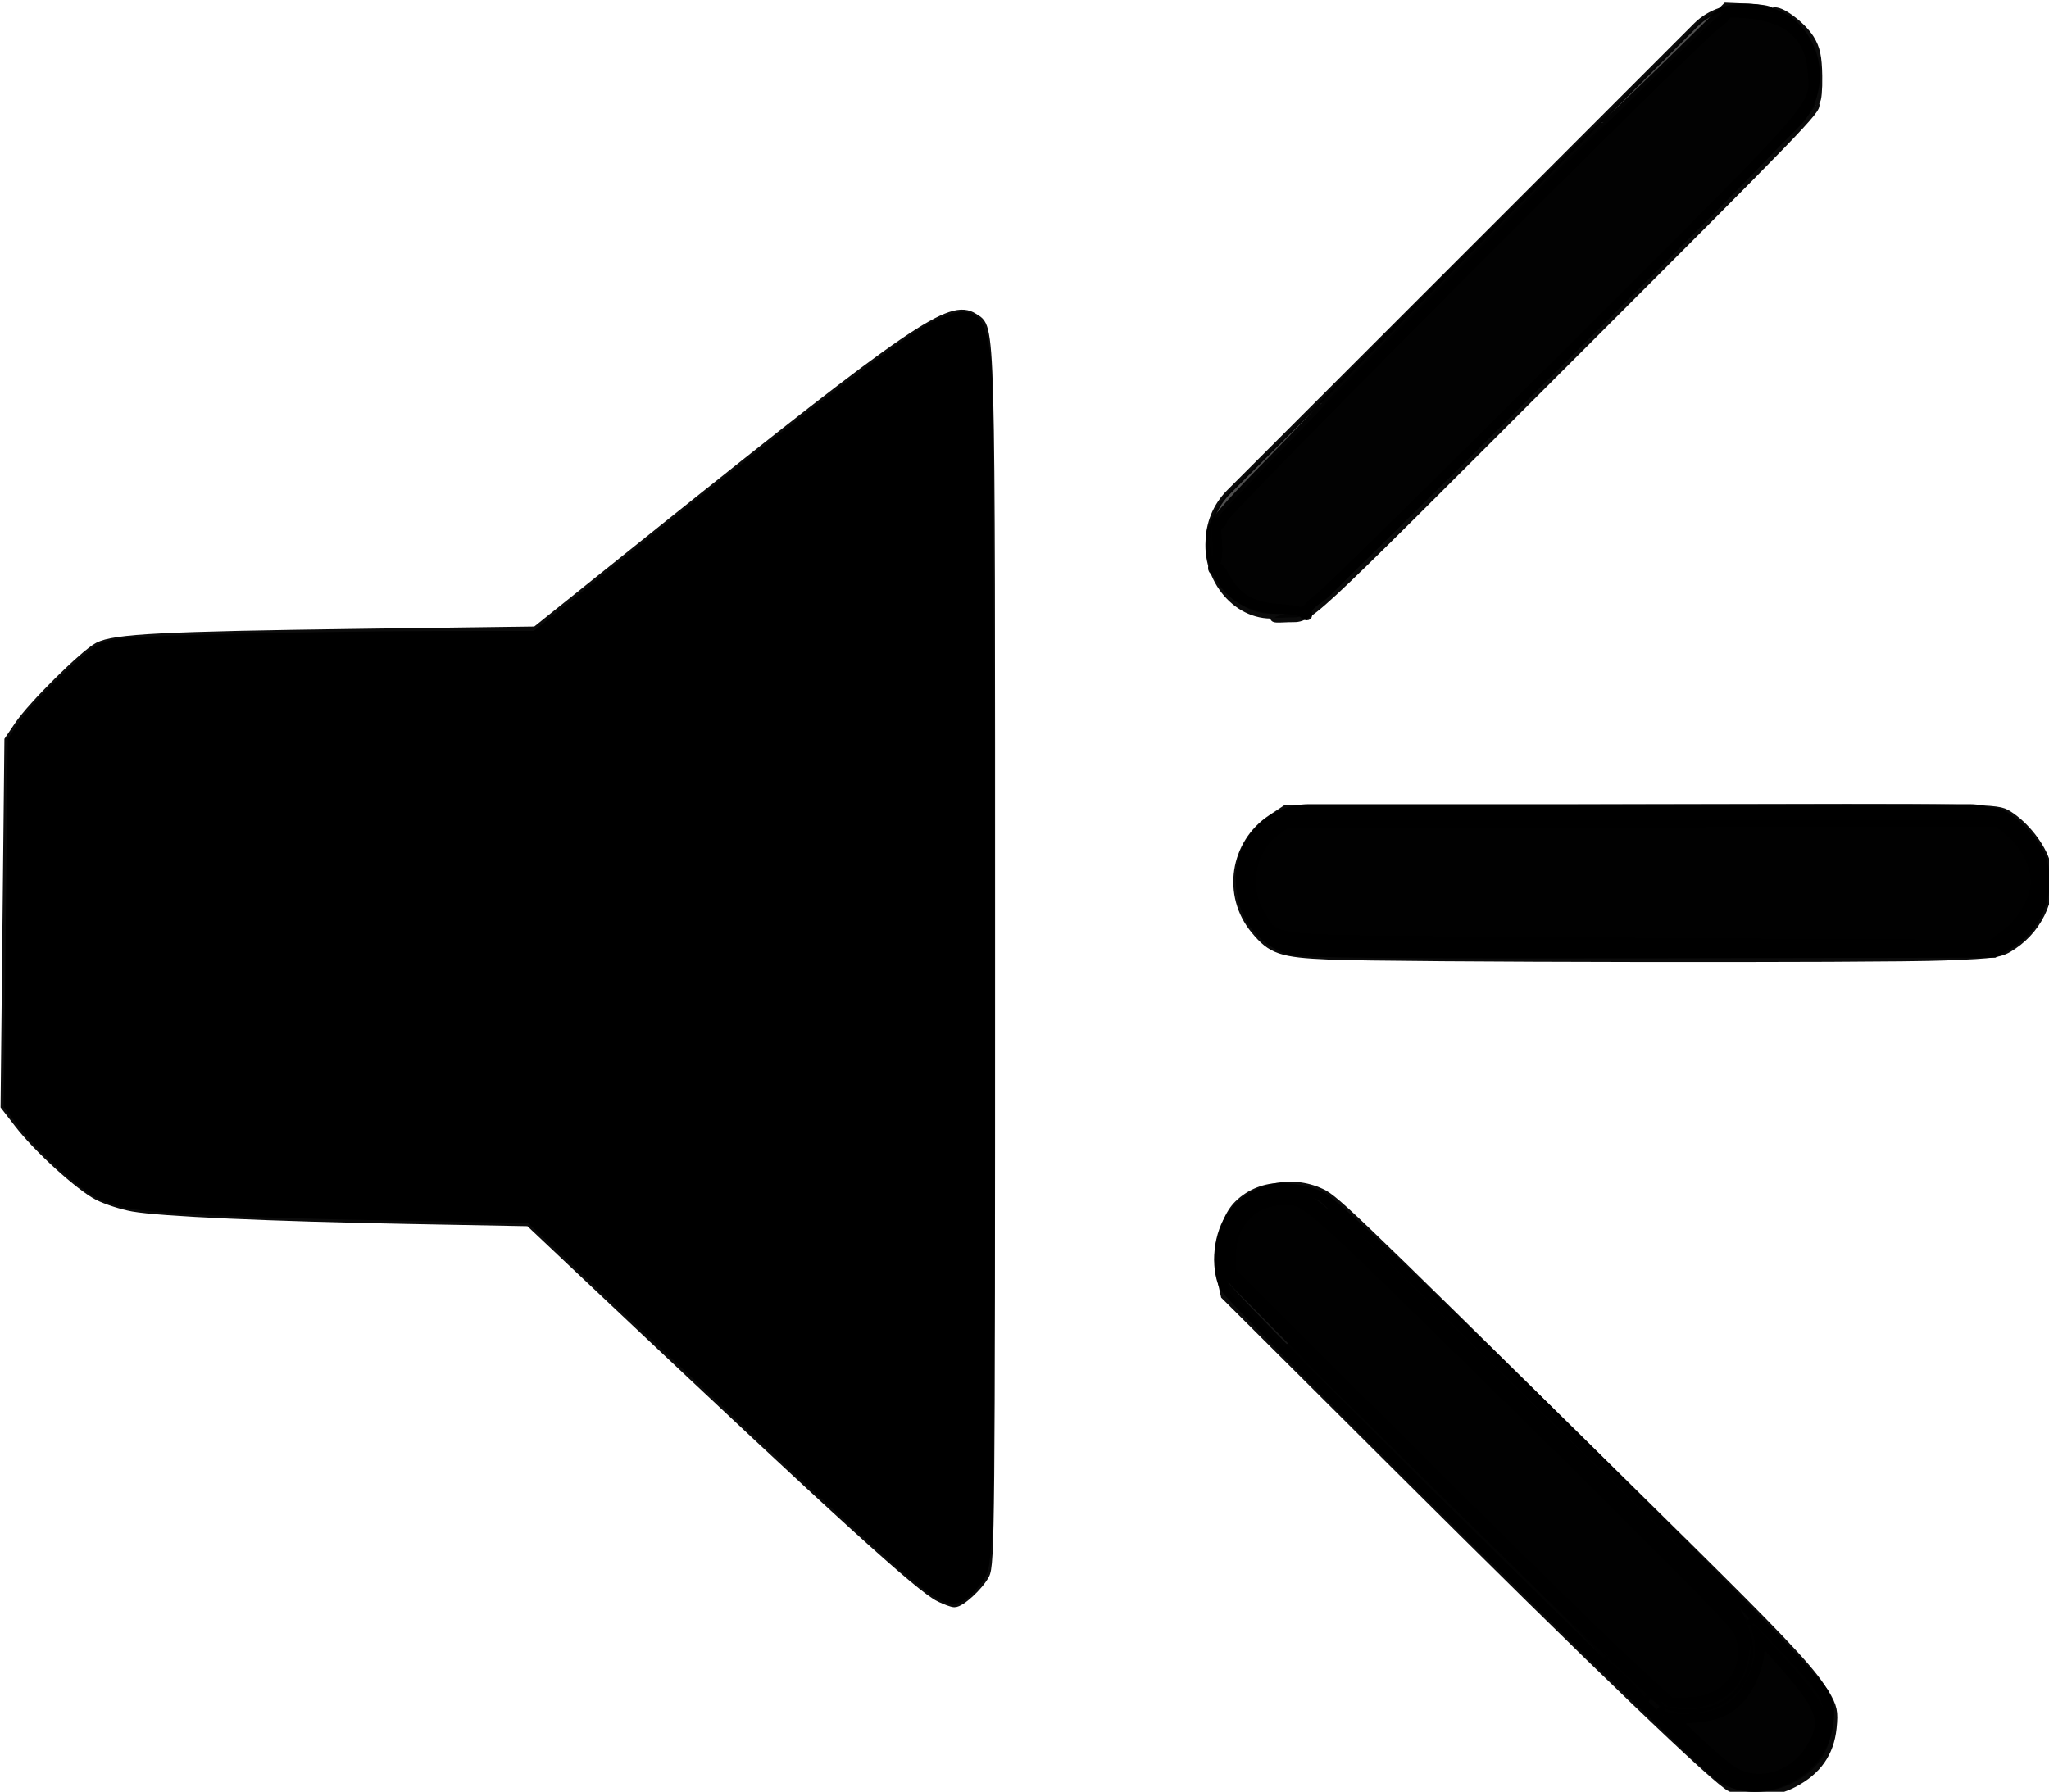 <?xml version="1.0" encoding="UTF-8" standalone="no"?>
<!-- Created with Inkscape (http://www.inkscape.org/) -->

<svg
   xmlns:dc="http://purl.org/dc/elements/1.1/"
   xmlns:cc="http://creativecommons.org/ns#"
   xmlns:rdf="http://www.w3.org/1999/02/22-rdf-syntax-ns#"
   xmlns:svg="http://www.w3.org/2000/svg"
   xmlns="http://www.w3.org/2000/svg"
   xmlns:sodipodi="http://sodipodi.sourceforge.net/DTD/sodipodi-0.dtd"
   xmlns:inkscape="http://www.inkscape.org/namespaces/inkscape"
   width="116.692mm"
   height="102.069mm"
   viewBox="0 0 116.692 102.069"
   version="1.1"
   id="svg8"
   sodipodi:docname="sound.svg"
   inkscape:version="0.92.3 (2405546, 2018-03-11)">
  <defs
     id="defs2">
    <inkscape:path-effect
       effect="spiro"
       id="path-effect4664"
       is_visible="true" />
    <inkscape:path-effect
       effect="spiro"
       id="path-effect4660"
       is_visible="true" />
    <inkscape:path-effect
       effect="spiro"
       id="path-effect4656"
       is_visible="true" />
  </defs>
  <sodipodi:namedview
     id="base"
     pagecolor="#ffffff"
     bordercolor="#666666"
     borderopacity="1.0"
     inkscape:pageopacity="0.0"
     inkscape:pageshadow="2"
     inkscape:zoom="1.4"
     inkscape:cx="314.06457"
     inkscape:cy="95.416806"
     inkscape:document-units="mm"
     inkscape:current-layer="layer1"
     showgrid="false"
     inkscape:window-width="1837"
     inkscape:window-height="1025"
     inkscape:window-x="83"
     inkscape:window-y="27"
     inkscape:window-maximized="1"
     fit-margin-top="0"
     fit-margin-left="0"
     fit-margin-right="0"
     fit-margin-bottom="0" />
  <g
     inkscape:label="Layer 1"
     inkscape:groupmode="layer"
     id="layer1"
     transform="translate(-20.591,-95.615)">
    <rect
       style="opacity:1;fill:#000000;fill-opacity:0.692;stroke:#000000;stroke-width:0.265;stroke-opacity:0.957"
       id="rect4530"
       width="45.735"
       height="8.126"
       x="-27.438"
       y="151.468"
       ry="4.063"
       transform="rotate(-45)" />
    <path
       style="opacity:1;fill:#000000;fill-opacity:0.692;stroke:#000000;stroke-width:0.714;stroke-opacity:0.957"
       d="m 346.959,491.262 c -7.224,-3.809 -10.173,-12.071 -6.843,-19.17 1.9,-4.05 104.388,-106.313 108.07,-107.832 7.102,-2.931 14.974,0.062 18.561,7.059 2.062,4.021 1.58,10.67 -1.047,14.448 -1.053,1.515 -24.826,25.642 -52.828,53.615 -35.452,35.415 -51.72,51.196 -53.569,51.964 -3.399,1.412 -9.587,1.37 -12.344,-0.084 z"
       id="path4532"
       inkscape:connector-curvature="0"
       transform="scale(0.265)" />
    <rect
       style="opacity:1;fill:#000000;fill-opacity:0.692;stroke:#000000;stroke-width:0.228;stroke-opacity:0.957"
       id="rect4530-3"
       width="39.438"
       height="7.008"
       x="-220.423"
       y="-56.993"
       ry="3.504"
       transform="matrix(-0.714,-0.7,0.714,-0.7,0,0)" />
    <rect
       style="opacity:1;fill:#000000;fill-opacity:0.692;stroke:#000000;stroke-width:0.265;stroke-opacity:0.957"
       id="rect4530-6"
       width="45.735"
       height="8.126"
       x="-136.827"
       y="-149.684"
       ry="4.063"
       transform="scale(-1)" />
    <rect
       style="opacity:1;fill:#000000;fill-opacity:0.692;stroke:#000000;stroke-width:0.467;stroke-miterlimit:4;stroke-dasharray:none;stroke-opacity:0.957"
       id="rect4563"
       width="28.583"
       height="27.355"
       x="24.379"
       y="134.33"
       ry="5.136" />
    <path
       style="opacity:1;fill:#000000;fill-opacity:0.692;stroke:#000000;stroke-width:2.041;stroke-miterlimit:4;stroke-dasharray:none;stroke-opacity:0.957"
       d="m 103.151,607.732 c -3.733,-1.86 -5.924,-4.162 -8.429,-8.855 -1.253,-2.348 -1.334,-4.734 -1.334,-39.286 0,-40.655 -0.167,-39.055 4.664,-44.558 1.289,-1.468 3.659,-3.373 5.268,-4.234 2.891,-1.547 3.366,-1.567 41.332,-1.767 25.449,-0.134 39.356,0.053 41.22,0.555 4.325,1.165 8.685,4.859 10.909,9.244 l 1.964,3.873 v 36.681 c 0,40.616 0.165,39.072 -4.752,44.525 -5.3,5.878 -3.363,5.648 -47.786,5.666 l -39.324,0.016 z"
       id="path4573"
       inkscape:connector-curvature="0"
       transform="scale(0.265)" />
    <path
       style="opacity:1;fill:#000000;fill-opacity:0.692;stroke:#000000;stroke-width:2.041;stroke-miterlimit:4;stroke-dasharray:none;stroke-opacity:0.957"
       d="m 353.388,563.468 c -6.962,-3.621 -10.035,-11.708 -7.109,-18.711 1.409,-3.373 3.552,-5.66 6.921,-7.387 2.587,-1.327 4.978,-1.363 78.276,-1.18 l 75.607,0.188 2.848,1.974 c 8.549,5.925 8.398,18.626 -0.287,24.134 l -3.321,2.106 -75.396,-0.004 c -66.916,-0.004 -75.637,-0.13 -77.539,-1.119 z"
       id="path4575"
       inkscape:connector-curvature="0"
       transform="scale(0.265)" />
    <path
       style="opacity:1;fill:#000000;fill-opacity:0.692;stroke:#000000;stroke-width:2.041;stroke-miterlimit:4;stroke-dasharray:none;stroke-opacity:0.957"
       d="m 435.321,726.849 c -3.587,-1.913 -92.313,-89.281 -93.463,-92.032 -4.804,-11.498 9.043,-22.261 18.934,-14.717 3.519,2.684 88.721,86.306 90.563,88.885 2.975,4.163 2.748,10.287 -0.537,14.463 -3.43,4.36 -10.705,5.957 -15.497,3.402 z"
       id="path4577"
       inkscape:connector-curvature="0"
       transform="scale(0.265)" />
    <path
       style="fill:none;fill-rule:evenodd;stroke:#000000;stroke-width:0.265px;stroke-linecap:butt;stroke-linejoin:miter;stroke-opacity:1"
       d="M 48.57,137.116 74.839,115.76"
       id="path4654"
       inkscape:connector-curvature="0"
       inkscape:path-effect="#path-effect4656"
       inkscape:original-d="M 48.56994,137.11607 74.839284,115.76041" />
    <path
       style="fill:none;fill-rule:evenodd;stroke:#000000;stroke-width:0.315px;stroke-linecap:butt;stroke-linejoin:miter;stroke-opacity:1"
       d="m 49.326,159.228 25.135,24.379"
       id="path4658"
       inkscape:connector-curvature="0"
       inkscape:path-effect="#path-effect4660"
       inkscape:original-d="m 49.325892,159.22768 25.135416,24.37946" />
    <path
       style="fill:none;fill-rule:evenodd;stroke:#000000;stroke-width:0.265px;stroke-linecap:butt;stroke-linejoin:miter;stroke-opacity:1"
       d="m 74.839,115.76 -0.378,67.847"
       id="path4662"
       inkscape:connector-curvature="0"
       inkscape:path-effect="#path-effect4664"
       inkscape:original-d="m 74.839284,115.76041 -0.377976,67.84673" />
    <path
       style="opacity:1;fill:#000000;fill-opacity:0.692;stroke:#000000;stroke-width:2.041;stroke-miterlimit:4;stroke-dasharray:none;stroke-opacity:0.957"
       d="m 237.24,649.757 -43.29,-41.951 2.296,-2.569 c 1.263,-1.413 2.904,-4.145 3.647,-6.071 1.262,-3.273 1.351,-5.918 1.351,-40.288 0,-40.703 0.189,-38.899 -4.736,-45.118 -2.207,-2.787 -2.227,-2.877 -0.903,-4.131 2.389,-2.263 86.17,-70.104 86.309,-69.887 0.112,0.175 -0.415,98 -1.198,222.516 l -0.185,29.451 z"
       id="path4666"
       inkscape:connector-curvature="0"
       transform="scale(0.265)" />
    <path
       style="opacity:1;fill:#000000;fill-opacity:0.692;stroke:#000000;stroke-width:2.041;stroke-miterlimit:4;stroke-dasharray:none;stroke-opacity:0.957"
       d="M 255.888,666.106 C 243.12,653.68 224.383,635.479 214.25,625.66 l -18.424,-17.854 2.249,-3.054 c 4.193,-5.694 4.244,-6.24 4.21,-45.095 -0.017,-19.482 -0.302,-36.824 -0.633,-38.538 -0.331,-1.713 -1.603,-4.535 -2.826,-6.271 -1.223,-1.736 -2.224,-3.439 -2.224,-3.785 0,-0.346 6.67,-6.085 14.821,-12.753 20.291,-16.597 65.098,-52.801 67.473,-54.519 l 1.937,-1.401 -0.41,59.851 c -0.225,32.918 -0.615,88.337 -0.866,123.154 l -0.456,63.303 z"
       id="path4668"
       inkscape:connector-curvature="0"
       transform="scale(0.265)" />
    <path
       style="opacity:1;fill:#000000;fill-opacity:0.692;stroke:#000000;stroke-width:2.041;stroke-miterlimit:4;stroke-dasharray:none;stroke-opacity:0.957"
       d="m 237.537,646.787 -40.137,-38.977 1.434,-2.145 c 3.985,-5.96 3.822,-4.154 4.062,-45.002 0.236,-40.144 0.168,-41.145 -3.163,-46.275 -0.966,-1.487 -1.565,-3.012 -1.332,-3.39 0.652,-1.055 14.872,-12.861 39.629,-32.901 34.365,-27.818 40.603,-32.791 41.125,-32.791 0.5,0 -0.275,155.83 -1.043,209.694 l -0.439,30.765 z"
       id="path4670"
       inkscape:connector-curvature="0"
       transform="scale(0.265)" />
    <path
       style="opacity:1;fill:#000000;fill-opacity:0.692;stroke:#000000;stroke-width:2.041;stroke-miterlimit:4;stroke-dasharray:none;stroke-opacity:0.957"
       d="m 104.606,607.19 c -3.293,-1.655 -6.205,-4.343 -8.233,-7.598 -1.534,-2.463 -1.56,-3 -1.774,-36.24 -0.123,-19.118 0.082,-35.896 0.472,-38.714 0.783,-5.652 2.627,-8.631 7.384,-11.928 l 2.951,-2.046 39.864,-0.207 c 35.85,-0.186 40.093,-0.088 42.136,0.968 l 2.271,1.175 -2.388,1.889 c -1.314,1.039 -2.889,2.281 -3.502,2.76 -0.829,0.647 -0.87,0.876 -0.163,0.893 0.523,0.013 2.315,-1.095 3.983,-2.461 l 3.031,-2.484 2.187,2.305 c 4.666,4.917 4.491,3.233 4.486,43.163 -0.002,21.34 -0.29,37.315 -0.7,38.785 -0.383,1.375 -1.694,3.711 -2.915,5.19 l -2.219,2.69 -2.136,-1.797 c -3.138,-2.64 -4.116,-2.19 -1.378,0.635 l 2.357,2.432 -3.824,0.792 c -2.45,0.507 -17.38,0.852 -41.535,0.961 -35.551,0.159 -37.862,0.093 -40.357,-1.161 z"
       id="path4672"
       inkscape:connector-curvature="0"
       transform="scale(0.265)" />
    <path
       style="opacity:1;fill:#000000;fill-opacity:0.692;stroke:#000000;stroke-width:2.041;stroke-miterlimit:4;stroke-dasharray:none;stroke-opacity:0.957"
       d="m 237.072,651.351 c -24.295,-23.557 -44.545,-42.765 -45,-42.685 -0.455,0.08 -2.702,0.817 -4.995,1.636 -4.058,1.451 -5.173,1.485 -42.5,1.282 -37.943,-0.205 -38.362,-0.224 -41.273,-1.781 -4.518,-2.417 -6.931,-4.743 -9.235,-8.904 l -2.11,-3.809 -0.204,-36.347 c -0.182,-32.416 -0.074,-36.736 0.991,-39.944 1.517,-4.566 6.023,-9.507 10.641,-11.667 l 3.571,-1.671 39.153,-0.007 c 38.792,-0.007 39.187,0.008 42.857,1.57 2.037,0.867 4.122,2.073 4.634,2.679 0.806,0.956 0.874,0.897 0.508,-0.442 -0.367,-1.341 4.476,-5.524 36.79,-31.777 20.467,-16.628 37.626,-30.237 38.131,-30.242 1.57,-0.015 13.166,-9.215 13.516,-10.723 0.411,-1.77 -0.258,167.906 -0.861,218.545 l -0.442,37.116 z"
       id="path4674"
       inkscape:connector-curvature="0"
       transform="scale(0.265)" />
    <path
       style="opacity:1;fill:#000000;fill-opacity:0.692;stroke:#000000;stroke-width:2.041;stroke-miterlimit:4;stroke-dasharray:none;stroke-opacity:0.957"
       d="m 269.455,683.632 c -17.555,-17.23 -57.775,-56.056 -68.116,-65.754 l -9.063,-8.5 -4.444,1.357 c -4.135,1.262 -7.11,1.355 -42.695,1.332 l -38.251,-0.025 -4.022,-1.968 c -4.364,-2.135 -7.483,-5.242 -10.008,-9.966 l -1.612,-3.016 v -37.5 -37.5 l 1.909,-3.617 c 2.272,-4.305 6.734,-8.521 11.028,-10.421 2.97,-1.314 4.913,-1.367 42.587,-1.17 39.245,0.206 39.496,0.216 42.968,1.818 l 3.493,1.611 3.293,-3.057 c 10.533,-9.78 77.838,-63.737 79.504,-63.737 0.301,0 1.041,-0.705 1.645,-1.568 0.604,-0.862 2.109,-2.288 3.345,-3.168 l 2.247,-1.6 -0.461,127.096 c -0.412,113.634 -0.582,129.929 -1.362,130.709 -0.113,0.113 -5.507,-4.998 -11.987,-11.358 z"
       id="path4676"
       inkscape:connector-curvature="0"
       transform="scale(0.265)" />
    <path
       style="opacity:1;fill:#000000;fill-opacity:0.692;stroke:#000000;stroke-width:2.041;stroke-miterlimit:4;stroke-dasharray:none;stroke-opacity:0.957"
       d="m 357.638,492.524 c -0.373,-0.352 -2.81,-0.766 -5.414,-0.921 -5.494,-0.327 -8.965,-2.436 -11.307,-6.871 -0.767,-1.452 -1.409,-2.219 -1.426,-1.705 -0.017,0.514 -0.369,0.727 -0.781,0.472 -0.511,-0.316 -0.48,-0.787 0.098,-1.483 0.557,-0.671 0.71,-2.529 0.448,-5.424 -0.22,-2.422 -0.138,-3.981 0.181,-3.464 0.425,0.687 0.719,0.483 1.099,-0.763 0.589,-1.931 101.209,-102.802 105.905,-106.168 1.811,-1.298 2.683,-2.323 2.143,-2.519 -0.5,-0.182 1.34,-0.168 4.09,0.031 9.112,0.658 13.959,4.77 14.504,12.306 0.58,8.025 3.128,5.08 -52.26,60.433 -27.949,27.931 -52.126,51.722 -53.728,52.869 -1.602,1.147 -2.781,2.481 -2.619,2.966 0.347,1.04 0.008,1.128 -0.933,0.242 z"
       id="path4678"
       inkscape:connector-curvature="0"
       transform="scale(0.265)" />
    <path
       style="opacity:1;fill:#000000;fill-opacity:0.692;stroke:#000000;stroke-width:2.041;stroke-miterlimit:4;stroke-dasharray:none;stroke-opacity:0.957"
       d="m 352.673,493.135 c 1.866,-0.531 1.728,-0.583 -1.071,-0.404 -8.333,0.533 -15.236,-8.321 -13.574,-17.411 0.395,-2.162 2.604,-4.797 12.563,-14.986 6.646,-6.8 12.022,-12.582 11.948,-12.85 -0.178,-0.644 58.743,-59.538 59.384,-59.356 0.273,0.077 6.423,-5.676 13.667,-12.785 l 13.171,-12.925 4.635,0.194 c 2.549,0.107 4.635,0.454 4.635,0.772 1e-4,0.318 0.34,0.368 0.756,0.111 1.167,-0.721 6.027,2.846 7.813,5.734 1.249,2.022 1.622,3.758 1.695,7.906 0.052,2.923 -0.166,5.315 -0.484,5.314 -0.318,-2.1e-4 -0.391,0.301 -0.163,0.67 0.654,1.058 -2.87,4.703 -52.856,54.674 -59.484,59.466 -55.202,55.504 -60.254,55.753 -3.191,0.158 -3.57,0.074 -1.863,-0.412 z"
       id="path4680"
       inkscape:connector-curvature="0"
       transform="scale(0.265)" />
    <path
       style="opacity:1;fill:#000000;fill-opacity:0.692;stroke:#000000;stroke-width:2.041;stroke-miterlimit:4;stroke-dasharray:none;stroke-opacity:0.957"
       d="m 395.173,563.177 c -46.291,-0.419 -43.273,-0.027 -46.815,-6.071 -3.371,-5.752 -1.792,-13.925 3.406,-17.633 l 2.338,-1.667 76.429,-0.191 76.429,-0.191 2.77,2.283 c 3.185,2.625 5.404,6.971 5.427,10.626 0.023,3.636 -2.715,8.516 -6.29,11.213 l -3.091,2.332 -34.766,-0.164 c -19.121,-0.09 -53.248,-0.331 -75.837,-0.536 z"
       id="path4682"
       inkscape:connector-curvature="0"
       transform="scale(0.265)" />
    <path
       style="opacity:1;fill:#000000;fill-opacity:0.692;stroke:#000000;stroke-width:2.041;stroke-miterlimit:4;stroke-dasharray:none;stroke-opacity:0.957"
       d="m 354.98,565.079 c -6.454,-2.023 -10.663,-7.855 -10.663,-14.773 0,-6.317 2.842,-10.891 8.714,-14.024 2.395,-1.277 5.642,-1.334 77.143,-1.334 41.054,0 75.546,0.252 76.649,0.56 3.041,0.849 8.12,5.931 9.477,9.484 2.571,6.732 -0.379,14.983 -6.681,18.688 l -3.374,1.983 -74.286,0.13 c -55.487,0.097 -74.967,-0.083 -76.98,-0.714 z"
       id="path4684"
       inkscape:connector-curvature="0"
       transform="scale(0.265)" />
    <path
       style="opacity:1;fill:#000000;fill-opacity:0.692;stroke:#000000;stroke-width:2.041;stroke-miterlimit:4;stroke-dasharray:none;stroke-opacity:0.957"
       d="m 363.388,566.061 c -10.379,-0.445 -12.363,-1.124 -15.936,-5.459 -6.085,-7.383 -4.427,-18.392 3.568,-23.683 l 2.977,-1.97 76.381,-0.188 c 76.326,-0.188 76.383,-0.187 78.79,1.301 3.588,2.217 7.148,6.745 8.168,10.387 1.756,6.271 -1.186,13.494 -7.119,17.479 -2.625,1.763 -3.422,1.889 -14.738,2.335 -13.871,0.547 -118.343,0.388 -132.092,-0.202 z"
       id="path4686"
       inkscape:connector-curvature="0"
       transform="scale(0.265)" />
    <path
       style="opacity:1;fill:#000000;fill-opacity:0.692;stroke:#000000;stroke-width:2.041;stroke-miterlimit:4;stroke-dasharray:none;stroke-opacity:0.957"
       d="m 426.811,717.627 c -5.41,-5.009 -26.643,-25.821 -47.185,-46.25 l -37.349,-37.143 0.02,-3.844 c 0.034,-6.583 4.751,-11.513 11.016,-11.513 5.548,0 1.781,-3.381 59.645,53.524 22.801,22.423 37.804,37.71 38.393,39.118 3.219,7.703 -2.274,15.215 -11.126,15.215 h -3.578 z"
       id="path4688"
       inkscape:connector-curvature="0"
       transform="scale(0.265)" />
    <path
       style="opacity:1;fill:#000000;fill-opacity:0.692;stroke:#000000;stroke-width:0.62;stroke-miterlimit:4;stroke-dasharray:none;stroke-opacity:0.957"
       d="m 118.633,196.85 c -1.232,-0.758 -27.873,-27.082 -28.281,-27.944 -0.544,-1.149 -0.339,-3.041 0.439,-4.063 1.11,-1.459 3.147,-2.001 4.844,-1.29 0.896,0.375 0.959,0.436 16.999,16.242 12.341,12.161 12.305,12.119 12.043,14.082 -0.366,2.733 -3.739,4.393 -6.044,2.974 z"
       id="path4690"
       inkscape:connector-curvature="0" />
    <path
       style="opacity:1;fill:#000000;fill-opacity:0.692;stroke:#000000;stroke-width:2.041;stroke-miterlimit:4;stroke-dasharray:none;stroke-opacity:0.957"
       d="m 271.596,686.535 c -17.495,-17.092 -57.069,-55.327 -68.089,-65.786 l -11.199,-10.629 -4.149,1.164 c -3.603,1.011 -9.261,1.164 -42.984,1.164 -37.207,0 -38.957,-0.059 -41.739,-1.41 -4.451,-2.161 -8.104,-5.511 -10.426,-9.559 l -2.107,-3.674 v -38.214 -38.214 l 2.102,-3.665 c 2.287,-3.987 6.537,-7.998 10.638,-10.039 2.424,-1.207 5.354,-1.293 42.603,-1.254 39.522,0.041 40.041,0.06 43.466,1.599 l 3.466,1.557 5.463,-4.893 c 9.294,-8.325 56.311,-46.314 70.82,-57.223 3.339,-2.511 7.633,-5.951 9.542,-7.645 1.909,-1.694 3.809,-3.081 4.222,-3.081 0.81,0 0.171,239.461 -0.672,251.964 -0.276,4.09 -0.746,6.599 -1.233,6.586 -0.433,-0.012 -4.808,-3.949 -9.722,-8.75 z"
       id="path4692"
       inkscape:connector-curvature="0"
       transform="scale(0.265)" />
    <path
       style="opacity:1;fill:#000000;fill-opacity:0.692;stroke:#000000;stroke-width:2.041;stroke-miterlimit:4;stroke-dasharray:none;stroke-opacity:0.957"
       d="m 273.126,688.699 c -6.571,-6.212 -19.57,-18.747 -74.167,-71.519 l -6.571,-6.351 -3.072,0.925 c -4.105,1.237 -78.967,1.897 -83.283,0.735 -4.7,-1.265 -9.521,-4.997 -12.824,-9.925 l -3.036,-4.529 v -38.178 c 0,-36.082 0.074,-38.323 1.355,-40.828 2.212,-4.325 6.977,-9.189 10.936,-11.162 l 3.704,-1.846 h 39.852 c 37.715,0 40.048,0.074 43.5,1.386 l 3.648,1.386 6.233,-5.493 c 8.391,-7.395 43.56,-35.929 60.773,-49.308 7.661,-5.954 15.743,-12.342 17.961,-14.195 2.218,-1.853 4.342,-3.472 4.721,-3.598 0.378,-0.126 0.894,1.274 1.146,3.111 1.024,7.468 -0.261,251.699 -1.342,255.105 -0.281,0.884 -0.798,1.607 -1.149,1.607 -0.352,0 -4.124,-3.295 -8.384,-7.321 z"
       id="path4694"
       inkscape:connector-curvature="0"
       transform="scale(0.265)" />
    <path
       style="opacity:1;fill:#000000;fill-opacity:0.692;stroke:#000000;stroke-width:2.041;stroke-miterlimit:4;stroke-dasharray:none;stroke-opacity:0.957"
       d="m 274.355,690.57 c -3.675,-3.429 -23.52,-22.489 -44.101,-42.356 -31.717,-30.617 -37.704,-36.096 -39.286,-35.952 -9.289,0.845 -44.072,1.658 -62.223,1.455 -19.235,-0.215 -22.898,-0.428 -25.242,-1.464 -4.3,-1.901 -7.997,-5.197 -11.186,-9.972 l -2.936,-4.397 0.218,-38.628 0.218,-38.628 2.407,-3.751 c 2.794,-4.352 6.92,-8.089 11.246,-10.183 2.988,-1.446 3.831,-1.47 43.625,-1.236 37.249,0.219 40.807,0.344 43.357,1.523 l 2.778,1.284 2.936,-2.803 c 10.407,-9.933 84.895,-69.4 86.964,-69.427 1.035,-0.013 1.234,1.869 1.719,16.235 0.671,19.888 -0.832,238.991 -1.66,241.918 -0.326,1.153 -0.944,2.213 -1.372,2.356 -0.429,0.143 -3.786,-2.545 -7.461,-5.974 z"
       id="path4696"
       inkscape:connector-curvature="0"
       transform="scale(0.265)" />
    <path
       style="opacity:1;fill:#000000;fill-opacity:0.692;stroke:#000000;stroke-width:2.041;stroke-miterlimit:4;stroke-dasharray:none;stroke-opacity:0.957"
       d="m 278.352,694.762 c -1.945,-1.546 -17.179,-15.958 -33.854,-32.026 -39.914,-38.463 -50.104,-48.135 -51.824,-49.197 -1.042,-0.643 -3.264,-0.736 -8.214,-0.343 -11.904,0.945 -61.397,1.517 -71.217,0.824 -8.93,-0.63 -9.627,-0.792 -13.131,-3.04 -2.313,-1.484 -5.162,-4.351 -7.6,-7.648 l -3.9,-5.274 0.245,-38.79 0.245,-38.79 2.77,-4.021 c 3.214,-4.666 6.403,-7.632 10.643,-9.897 l 3.016,-1.612 40.714,0.093 c 35.524,0.081 41.11,0.239 43.821,1.243 l 3.107,1.151 5.464,-4.878 c 15.187,-13.558 82.62,-67.252 84.46,-67.252 1.449,0 1.932,3.783 2.417,18.942 0.548,17.106 -0.756,221.843 -1.488,233.714 -0.248,4.015 -0.83,7.819 -1.295,8.455 -0.751,1.026 -1.239,0.842 -4.38,-1.655 z"
       id="path4698"
       inkscape:connector-curvature="0"
       transform="scale(0.265)" />
    <path
       style="opacity:1;fill:#000000;fill-opacity:0.692;stroke:#000000;stroke-width:2.041;stroke-miterlimit:4;stroke-dasharray:none;stroke-opacity:0.957"
       d="m 273.638,691.238 c -3.673,-3.416 -21.304,-20.225 -39.179,-37.354 -42.782,-40.996 -41.696,-40.011 -44.089,-39.988 -1.09,0.01 -15.683,0.316 -32.428,0.679 -34.399,0.746 -51.861,0.177 -55.711,-1.813 -4.289,-2.218 -6.401,-4.14 -10.438,-9.499 l -3.96,-5.257 0.345,-38.861 0.345,-38.861 2.69,-3.906 c 3.212,-4.664 7.137,-8.334 11.043,-10.327 2.781,-1.419 3.986,-1.46 43.091,-1.46 32.646,0 40.966,0.193 44.136,1.024 l 3.906,1.024 2.857,-2.719 c 9.605,-9.14 77.989,-63.859 84.909,-67.942 l 2.496,-1.472 0.85,1.588 c 1.705,3.186 1.977,31.329 1.312,135.639 -0.626,98.301 -1.093,122.846 -2.372,124.916 -1.106,1.79 -3.448,0.496 -9.802,-5.412 z"
       id="path4700"
       inkscape:connector-curvature="0"
       transform="scale(0.265)" />
    <path
       style="opacity:1;fill:#000000;fill-opacity:0.692;stroke:#000000;stroke-width:2.041;stroke-miterlimit:4;stroke-dasharray:none;stroke-opacity:0.957"
       d="m 277.559,695.392 c -1.901,-1.524 -19.55,-18.158 -39.22,-36.964 -19.67,-18.806 -38.077,-36.331 -40.905,-38.945 l -5.142,-4.752 -38.738,0.389 c -44.638,0.448 -48.695,0.174 -54.499,-3.679 -2.152,-1.429 -5.357,-4.69 -7.807,-7.946 l -4.156,-5.521 0.416,-38.93 0.416,-38.93 2.667,-3.872 c 3.317,-4.816 8.264,-9.273 12.309,-11.089 2.963,-1.33 4.714,-1.374 44.286,-1.096 28.049,0.197 41.964,0.547 43.592,1.097 2.35,0.794 2.493,0.718 8.214,-4.36 15.721,-13.955 77.564,-63.142 83.069,-66.07 2.356,-1.253 3.199,0.415 3.994,7.91 0.829,7.812 0.113,215.741 -0.821,238.57 -0.76,18.575 -1.198,19.383 -7.676,14.189 z"
       id="path4702"
       inkscape:connector-curvature="0"
       transform="scale(0.265)" />
    <path
       style="opacity:1;fill:#000000;fill-opacity:0.692;stroke:#000000;stroke-width:2.041;stroke-miterlimit:4;stroke-dasharray:none;stroke-opacity:0.957"
       d="m 278.745,696.965 c -3.142,-2.411 -4.38,-3.571 -46.786,-43.875 -19.25,-18.296 -36.166,-34.28 -37.591,-35.522 l -2.591,-2.257 -36.694,0.454 c -39.228,0.486 -49.046,0.024 -54.081,-2.545 -3.216,-1.64 -7.833,-6.13 -11.759,-11.432 l -2.869,-3.875 0.484,-38.983 0.484,-38.983 2.597,-3.782 c 3.081,-4.486 8.406,-9.431 12.173,-11.302 2.565,-1.274 4.859,-1.338 43.778,-1.224 23.196,0.068 42.372,0.419 44.06,0.806 l 2.989,0.686 8.797,-7.484 c 18.452,-15.697 68.108,-55.258 77.28,-61.569 1.839,-1.265 3.897,-2.194 4.573,-2.063 0.676,0.13 1.712,1.518 2.301,3.084 0.938,2.493 1.048,16.141 0.883,109.633 -0.104,58.732 -0.473,115.996 -0.821,127.253 -0.781,25.277 -1.446,27.396 -7.205,22.977 z"
       id="path4704"
       inkscape:connector-curvature="0"
       transform="scale(0.265)" />
    <path
       style="opacity:1;fill:#000000;fill-opacity:0.692;stroke:#000000;stroke-width:2.041;stroke-miterlimit:4;stroke-dasharray:none;stroke-opacity:0.957"
       d="m 278.898,697.627 c -1.606,-1.08 -19.895,-18.064 -40.643,-37.741 -20.748,-19.677 -39.725,-37.624 -42.171,-39.883 l -4.447,-4.106 -34.838,0.492 c -35.95,0.507 -49.86,-0.029 -54.854,-2.116 -3.074,-1.284 -8.819,-6.61 -13.036,-12.084 l -3.226,-4.187 0.5,-39.027 0.5,-39.027 2.569,-3.782 c 3.246,-4.778 8.95,-9.961 12.904,-11.724 2.916,-1.301 4.956,-1.349 45.714,-1.076 23.464,0.157 43.186,0.416 43.828,0.577 0.72,0.18 6.463,-4.101 15,-11.18 25.151,-20.856 66.672,-53.73 72.724,-57.58 4.038,-2.568 4.72,-2.536 6.27,0.301 1.201,2.199 1.265,8.69 1.21,123.036 -0.059,123.694 -0.297,135.567 -2.793,139.377 -1.398,2.134 -1.658,2.12 -5.21,-0.27 z"
       id="path4706"
       inkscape:connector-curvature="0"
       transform="scale(0.265)" />
    <path
       style="opacity:1;fill:#000000;fill-opacity:0.692;stroke:#000000;stroke-width:2.041;stroke-miterlimit:4;stroke-dasharray:none;stroke-opacity:0.957"
       d="m 278.965,698.24 c -3.602,-2.609 -19.427,-17.395 -82.188,-76.79 l -5.207,-4.928 -32.305,0.487 c -36.506,0.551 -52.219,-0.095 -57.328,-2.354 -3.742,-1.655 -9.294,-6.689 -13.734,-12.452 l -3.216,-4.174 0.513,-39.04 0.513,-39.04 2.616,-3.84 c 3.142,-4.612 8.959,-10.069 12.729,-11.941 2.611,-1.297 4.902,-1.362 47.405,-1.362 h 44.661 l 13.911,-11.368 c 36.955,-30.2 69.63,-55.806 73.769,-57.811 2.938,-1.423 4.523,-0.516 5.511,3.152 1.13,4.196 0.537,252.519 -0.614,257.4 -0.766,3.247 -2.499,6.126 -3.687,6.126 -0.273,0 -1.78,-0.93 -3.348,-2.066 z"
       id="path4708"
       inkscape:connector-curvature="0"
       transform="scale(0.265)" />
    <path
       style="opacity:1;fill:#000000;fill-opacity:0.692;stroke:#000000;stroke-width:2.041;stroke-miterlimit:4;stroke-dasharray:none;stroke-opacity:0.957"
       d="m 279.053,699.013 c -3.456,-2.51 -25.766,-23.278 -60.665,-56.474 l -26.429,-25.138 -30,0.283 c -33.758,0.319 -53.175,-0.336 -58.614,-1.978 -4.205,-1.269 -10.662,-6.749 -15.763,-13.378 l -3.277,-4.259 0.519,-39.061 0.519,-39.061 3.111,-4.386 c 3.697,-5.213 8.842,-9.945 12.792,-11.765 2.678,-1.234 5.644,-1.318 47.252,-1.332 l 44.395,-0.016 15.962,-13 c 41.319,-33.652 70.042,-55.937 73.078,-56.7 2.484,-0.624 3.82,0.025 4.859,2.36 1.102,2.478 1.05,245.277 -0.055,255.454 -0.655,6.029 -2.086,9.56 -4.156,10.25 -0.396,0.132 -1.983,-0.678 -3.528,-1.8 z"
       id="path4710"
       inkscape:connector-curvature="0"
       transform="scale(0.265)" />
    <path
       style="opacity:1;fill:#000000;fill-opacity:0.692;stroke:#000000;stroke-width:2.041;stroke-miterlimit:4;stroke-dasharray:none;stroke-opacity:0.957"
       d="m 279.459,699.726 c -3.716,-2.394 -21.985,-19.259 -60.357,-55.718 l -27.143,-25.79 -37.143,-0.04 c -38.616,-0.042 -48.496,-0.552 -53.474,-2.759 -3.663,-1.624 -10.213,-7.551 -14.494,-13.115 l -3.235,-4.204 0.512,-39.076 0.512,-39.076 3.095,-4.37 c 3.593,-5.074 9.082,-10.22 12.95,-12.142 2.539,-1.262 5.487,-1.367 47.707,-1.702 l 45,-0.357 18.929,-15.4 c 39.489,-32.127 66.768,-53.22 69.827,-53.993 0.914,-0.231 2.357,0.081 3.334,0.72 1.407,0.922 1.806,1.947 2.185,5.614 0.255,2.468 0.348,60.737 0.206,129.487 -0.274,132.698 -0.15,128.163 -3.621,132.173 l -1.574,1.818 z"
       id="path4712"
       inkscape:connector-curvature="0"
       transform="scale(0.265)" />
    <path
       style="opacity:1;fill:#000000;fill-opacity:0.692;stroke:#000000;stroke-width:2.041;stroke-miterlimit:4;stroke-dasharray:none;stroke-opacity:0.957"
       d="M 277.551,698.996 C 272.515,695.015 257.964,681.533 222.75,648.219 l -30.638,-28.984 -40.434,-0.448 c -40.28,-0.447 -46.168,-0.808 -51.069,-3.133 -3.34,-1.585 -10.492,-8.171 -14.427,-13.285 l -3.248,-4.221 0.498,-39.099 0.498,-39.099 3.09,-4.37 c 3.861,-5.46 9.665,-10.757 13.866,-12.655 3.094,-1.397 4.873,-1.463 47.699,-1.767 l 44.485,-0.316 19.444,-15.77 c 37.298,-30.251 63.143,-50.302 68.154,-52.874 2.724,-1.398 5.346,-0.693 6.782,1.826 0.763,1.338 0.918,24.72 0.838,126.641 -0.063,79.607 -0.362,127.174 -0.824,130.988 -0.771,6.363 -2.355,9.554 -4.933,9.941 -0.823,0.123 -2.931,-0.975 -4.981,-2.595 z"
       id="path4714"
       inkscape:connector-curvature="0"
       transform="scale(0.265)" />
    <path
       style="opacity:1;fill:#000000;fill-opacity:0.692;stroke:#000000;stroke-width:2.041;stroke-miterlimit:4;stroke-dasharray:none;stroke-opacity:0.957"
       d="m 279.459,700.931 c -4.154,-2.514 -16.758,-14.089 -62.154,-57.082 l -25.369,-24.026 -38.56,-0.449 c -39.855,-0.464 -48.627,-1.02 -53.242,-3.375 -3.532,-1.802 -10.68,-8.452 -14.701,-13.679 l -3.191,-4.147 0.499,-39.112 0.499,-39.112 2.017,-2.955 c 3.354,-4.913 9.006,-10.699 12.879,-13.184 l 3.659,-2.348 13.654,-0.524 c 7.509,-0.288 27.998,-0.548 45.53,-0.578 l 31.877,-0.054 8.123,-6.638 c 12.838,-10.491 50.064,-40.227 60.266,-48.139 18.967,-14.711 22.586,-16.536 25.782,-13.005 1.328,1.467 1.361,4.657 1.361,130.893 0,137.028 0.099,132.872 -3.269,137.153 -1.786,2.27 -2.436,2.312 -5.66,0.361 z"
       id="path4716"
       inkscape:connector-curvature="0"
       transform="scale(0.265)" />
    <path
       style="opacity:1;fill:#000000;fill-opacity:0.692;stroke:#000000;stroke-width:2.041;stroke-miterlimit:4;stroke-dasharray:none;stroke-opacity:0.957"
       d="m 279.023,701.29 c -5.175,-3.489 -15.737,-13.189 -61.156,-56.162 l -26.235,-24.822 -18.408,-0.023 c -28.953,-0.035 -64.258,-1.244 -68.878,-2.357 -5.957,-1.435 -13.596,-7.65 -20.503,-16.679 l -2.285,-2.987 0.485,-39.156 0.485,-39.156 2.015,-2.955 c 3.293,-4.828 8.891,-10.586 13.127,-13.504 l 3.968,-2.733 17.303,-0.534 c 9.517,-0.294 30.04,-0.556 45.608,-0.583 l 28.305,-0.049 8.48,-6.938 c 4.664,-3.816 19.528,-15.751 33.031,-26.522 40.94,-32.658 46.81,-36.754 50.715,-35.38 1.031,0.362 2.259,1.462 2.729,2.443 2.128,4.44 1.724,259.421 -0.419,264.612 -1.046,2.533 -3.546,5.357 -4.743,5.357 -0.466,0 -2.097,-0.843 -3.625,-1.873 z"
       id="path4718"
       inkscape:connector-curvature="0"
       transform="scale(0.265)" />
    <path
       style="opacity:1;fill:#000000;fill-opacity:0.692;stroke:#000000;stroke-width:2.041;stroke-miterlimit:4;stroke-dasharray:none;stroke-opacity:0.957"
       d="m 279.102,701.994 c -5.512,-3.688 -14.055,-11.516 -61.271,-56.143 l -26.271,-24.83 -16.586,-0.005 c -21.937,-0.006 -60.942,-1.25 -67.615,-2.155 -3.347,-0.454 -6.46,-1.392 -8.409,-2.534 -3.951,-2.315 -11.327,-9.207 -15.13,-14.138 l -2.953,-3.827 0.474,-39.206 0.474,-39.206 2.061,-3.022 c 3.279,-4.808 9.514,-11.203 13.799,-14.154 l 3.95,-2.721 19.81,-0.539 c 10.895,-0.296 31.422,-0.561 45.615,-0.588 l 25.805,-0.048 8.48,-6.938 c 13.988,-11.445 56.461,-45.201 65.266,-51.872 10.287,-7.793 16.096,-10.838 18.752,-9.828 3.947,1.501 3.731,-4.934 3.953,117.924 0.113,62.661 -0.081,122.056 -0.431,131.989 l -0.636,18.06 -2.147,2.654 c -1.181,1.46 -2.594,2.741 -3.141,2.847 -0.547,0.106 -2.28,-0.668 -3.851,-1.719 z"
       id="path4720"
       inkscape:connector-curvature="0"
       transform="scale(0.265)" />
    <path
       style="opacity:1;fill:#000000;fill-opacity:0.692;stroke:#000000;stroke-width:2.041;stroke-miterlimit:4;stroke-dasharray:none;stroke-opacity:0.957"
       d="m 280.585,703.489 c -4.81,-2.495 -14.29,-11.072 -61.021,-55.207 l -28.109,-26.547 h -14.954 c -20.055,0 -59.449,-1.274 -67.289,-2.176 -4.028,-0.463 -7.53,-1.341 -9.658,-2.419 -3.995,-2.024 -12.268,-9.533 -16.389,-14.874 l -2.97,-3.849 0.463,-39.365 0.463,-39.365 3.465,-4.627 c 3.694,-4.932 9.914,-10.956 14.334,-13.881 2.668,-1.766 2.909,-1.789 24.296,-2.357 11.881,-0.316 32.419,-0.593 45.64,-0.615 l 24.039,-0.041 6.318,-5.228 c 10.478,-8.669 54.979,-44.036 64.533,-51.286 12.03,-9.129 15.869,-11.456 19.596,-11.876 2.809,-0.317 3.247,-0.154 4.428,1.649 1.174,1.791 1.362,4.394 1.799,24.906 0.664,31.164 0.639,186.314 -0.035,216.966 l -0.545,24.774 -1.936,2.538 c -2.687,3.523 -4.056,4.133 -6.466,2.883 z"
       id="path4722"
       inkscape:connector-curvature="0"
       transform="scale(0.265)" />
    <path
       style="opacity:1;fill:#000000;fill-opacity:0.692;stroke:#000000;stroke-width:2.041;stroke-miterlimit:4;stroke-dasharray:none;stroke-opacity:0.957"
       d="m 278.309,702.72 c -5.249,-3.536 -19.292,-16.392 -64.405,-58.959 l -22.341,-21.08 -27.659,-0.477 c -31.367,-0.541 -52.966,-1.524 -58.731,-2.674 -2.161,-0.431 -5.228,-1.532 -6.816,-2.447 -3.809,-2.194 -12.189,-9.998 -15.895,-14.803 l -2.958,-3.835 0.441,-39.249 0.441,-39.249 2.149,-3.214 c 3.027,-4.527 13.998,-15.18 17.198,-16.698 2.298,-1.091 5.994,-1.361 26.024,-1.904 12.84,-0.348 33.173,-0.645 45.185,-0.658 l 21.839,-0.025 12.804,-10.392 c 39.35,-31.94 66.788,-53.088 72.739,-56.067 8.103,-4.055 10.253,-2.662 11.323,7.336 0.876,8.182 1.121,238.365 0.268,251.397 -0.587,8.959 -0.621,9.091 -3.08,11.964 -2.948,3.444 -4.642,3.65 -8.525,1.033 z"
       id="path4724"
       inkscape:connector-curvature="0"
       transform="scale(0.265)" />
    <path
       style="opacity:1;fill:#000000;fill-opacity:0.692;stroke:#000000;stroke-width:2.041;stroke-miterlimit:4;stroke-dasharray:none;stroke-opacity:0.957"
       d="m 279.648,704.134 c -4.21,-2.076 -21.272,-17.578 -70.797,-64.33 l -17.394,-16.42 -25.82,-0.485 c -30.157,-0.567 -53.359,-1.61 -59.347,-2.669 -2.332,-0.413 -5.707,-1.5 -7.5,-2.417 -3.929,-2.009 -12.932,-10.206 -16.995,-15.473 l -2.947,-3.821 0.41,-39.286 0.41,-39.286 2.175,-3.214 c 2.88,-4.256 14.043,-15.307 17.013,-16.843 3.462,-1.79 13.837,-2.321 56.423,-2.888 l 37.605,-0.5 26.369,-21.134 c 54.679,-43.824 62.83,-49.396 67.647,-46.24 3.764,2.467 3.632,-2.559 3.632,137.605 0,121.763 -0.081,130.505 -1.224,132.593 -1.35,2.466 -5.195,5.987 -6.509,5.962 -0.461,-0.009 -1.878,-0.529 -3.149,-1.156 z"
       id="path4726"
       inkscape:connector-curvature="0"
       transform="scale(0.265)" />
    <path
       style="opacity:1;fill:#000000;fill-opacity:0.692;stroke:#000000;stroke-width:2.041;stroke-miterlimit:4;stroke-dasharray:none;stroke-opacity:0.957"
       d="m 450.531,743.18 c -1.571,-0.759 -6.071,-4.458 -10,-8.221 -5.928,-5.678 -6.778,-6.746 -5,-6.283 4.573,1.191 10.063,0.585 13.138,-1.45 4.636,-3.068 7.237,-9.513 5.857,-14.513 -0.408,-1.477 -0.621,-2.805 -0.474,-2.952 0.147,-0.147 3.516,3.343 7.487,7.756 4.497,4.997 7.513,8.999 7.996,10.612 2.241,7.481 -5.635,16.499 -14.36,16.442 -0.982,-0.006 -3.071,-0.633 -4.643,-1.392 z"
       id="path4822"
       inkscape:connector-curvature="0"
       transform="scale(0.265)" />
    <path
       style="opacity:1;fill:#000000;fill-opacity:0.692;stroke:#000000;stroke-width:2.041;stroke-miterlimit:4;stroke-dasharray:none;stroke-opacity:0.957"
       d="m 449.737,741.297 c -1.528,-1.026 -4.877,-3.881 -7.442,-6.343 l -4.664,-4.477 4.507,-0.362 c 5.937,-0.477 9.362,-2.714 11.876,-7.758 1.084,-2.175 1.873,-4.965 1.873,-6.619 V 712.878 l 3.75,4.181 c 9.716,10.834 10.739,13.552 7.302,19.415 -3.731,6.367 -11.614,8.577 -17.203,4.823 z"
       id="path4824"
       inkscape:connector-curvature="0"
       transform="scale(0.265)" />
    <path
       style="opacity:1;fill:#000000;fill-opacity:0.692;stroke:#000000;stroke-width:2.041;stroke-miterlimit:4;stroke-dasharray:none;stroke-opacity:0.957"
       d="m 426.619,722.109 c -2.124,-2.151 -3.702,-4.071 -3.506,-4.267 0.196,-0.196 2.256,1.564 4.579,3.911 2.322,2.347 3.9,4.267 3.506,4.267 -0.394,0 -2.454,-1.76 -4.579,-3.911 z"
       id="path4826"
       inkscape:connector-curvature="0"
       transform="scale(0.265)" />
    <path
       style="opacity:1;fill:#000000;fill-opacity:0.692;stroke:#000000;stroke-width:2.041;stroke-miterlimit:4;stroke-dasharray:none;stroke-opacity:0.957"
       d=""
       id="path4828"
       inkscape:connector-curvature="0"
       transform="scale(0.265)" />
    <path
       style="opacity:1;fill:#000000;fill-opacity:0.692;stroke:#000000;stroke-width:2.041;stroke-miterlimit:4;stroke-dasharray:none;stroke-opacity:0.957"
       d="m 449.816,745.028 c -2.963,-1.295 -28.601,-25.928 -72.024,-69.202 l -36.723,-36.596 -0.905,-4.044 c -2.94,-13.137 9.535,-23.005 21.632,-17.112 5.882,2.866 103.9,99.756 107.985,106.743 1.77,3.027 1.961,3.922 1.596,7.461 -0.548,5.311 -3.223,9.115 -8.262,11.747 -4.269,2.23 -9.575,2.63 -13.299,1.003 z m -15.357,-16.777 c 0,-0.913 -2.1,-2.511 -2.619,-1.992 -0.519,0.519 1.079,2.619 1.992,2.619 0.345,0 0.627,-0.282 0.627,-0.627 z M 396.542,691.234 c -14.699,-14.418 -32.512,-31.847 -39.583,-38.731 -7.071,-6.884 4.512,4.913 25.741,26.215 21.229,21.302 39.041,38.731 39.583,38.731 0.542,0 -11.041,-11.797 -25.741,-26.215 z m 51.451,11.512 c -13.544,-13.663 -81.902,-80.337 -83.891,-81.822 -1.179,-0.881 7.661,8.001 19.643,19.737 11.982,11.736 32.542,32.031 45.689,45.1 13.147,13.069 24.058,23.607 24.248,23.417 0.19,-0.19 -2.37,-3.084 -5.689,-6.432 z"
       id="path4830"
       inkscape:connector-curvature="0"
       transform="scale(0.265)" />
  </g>
</svg>
